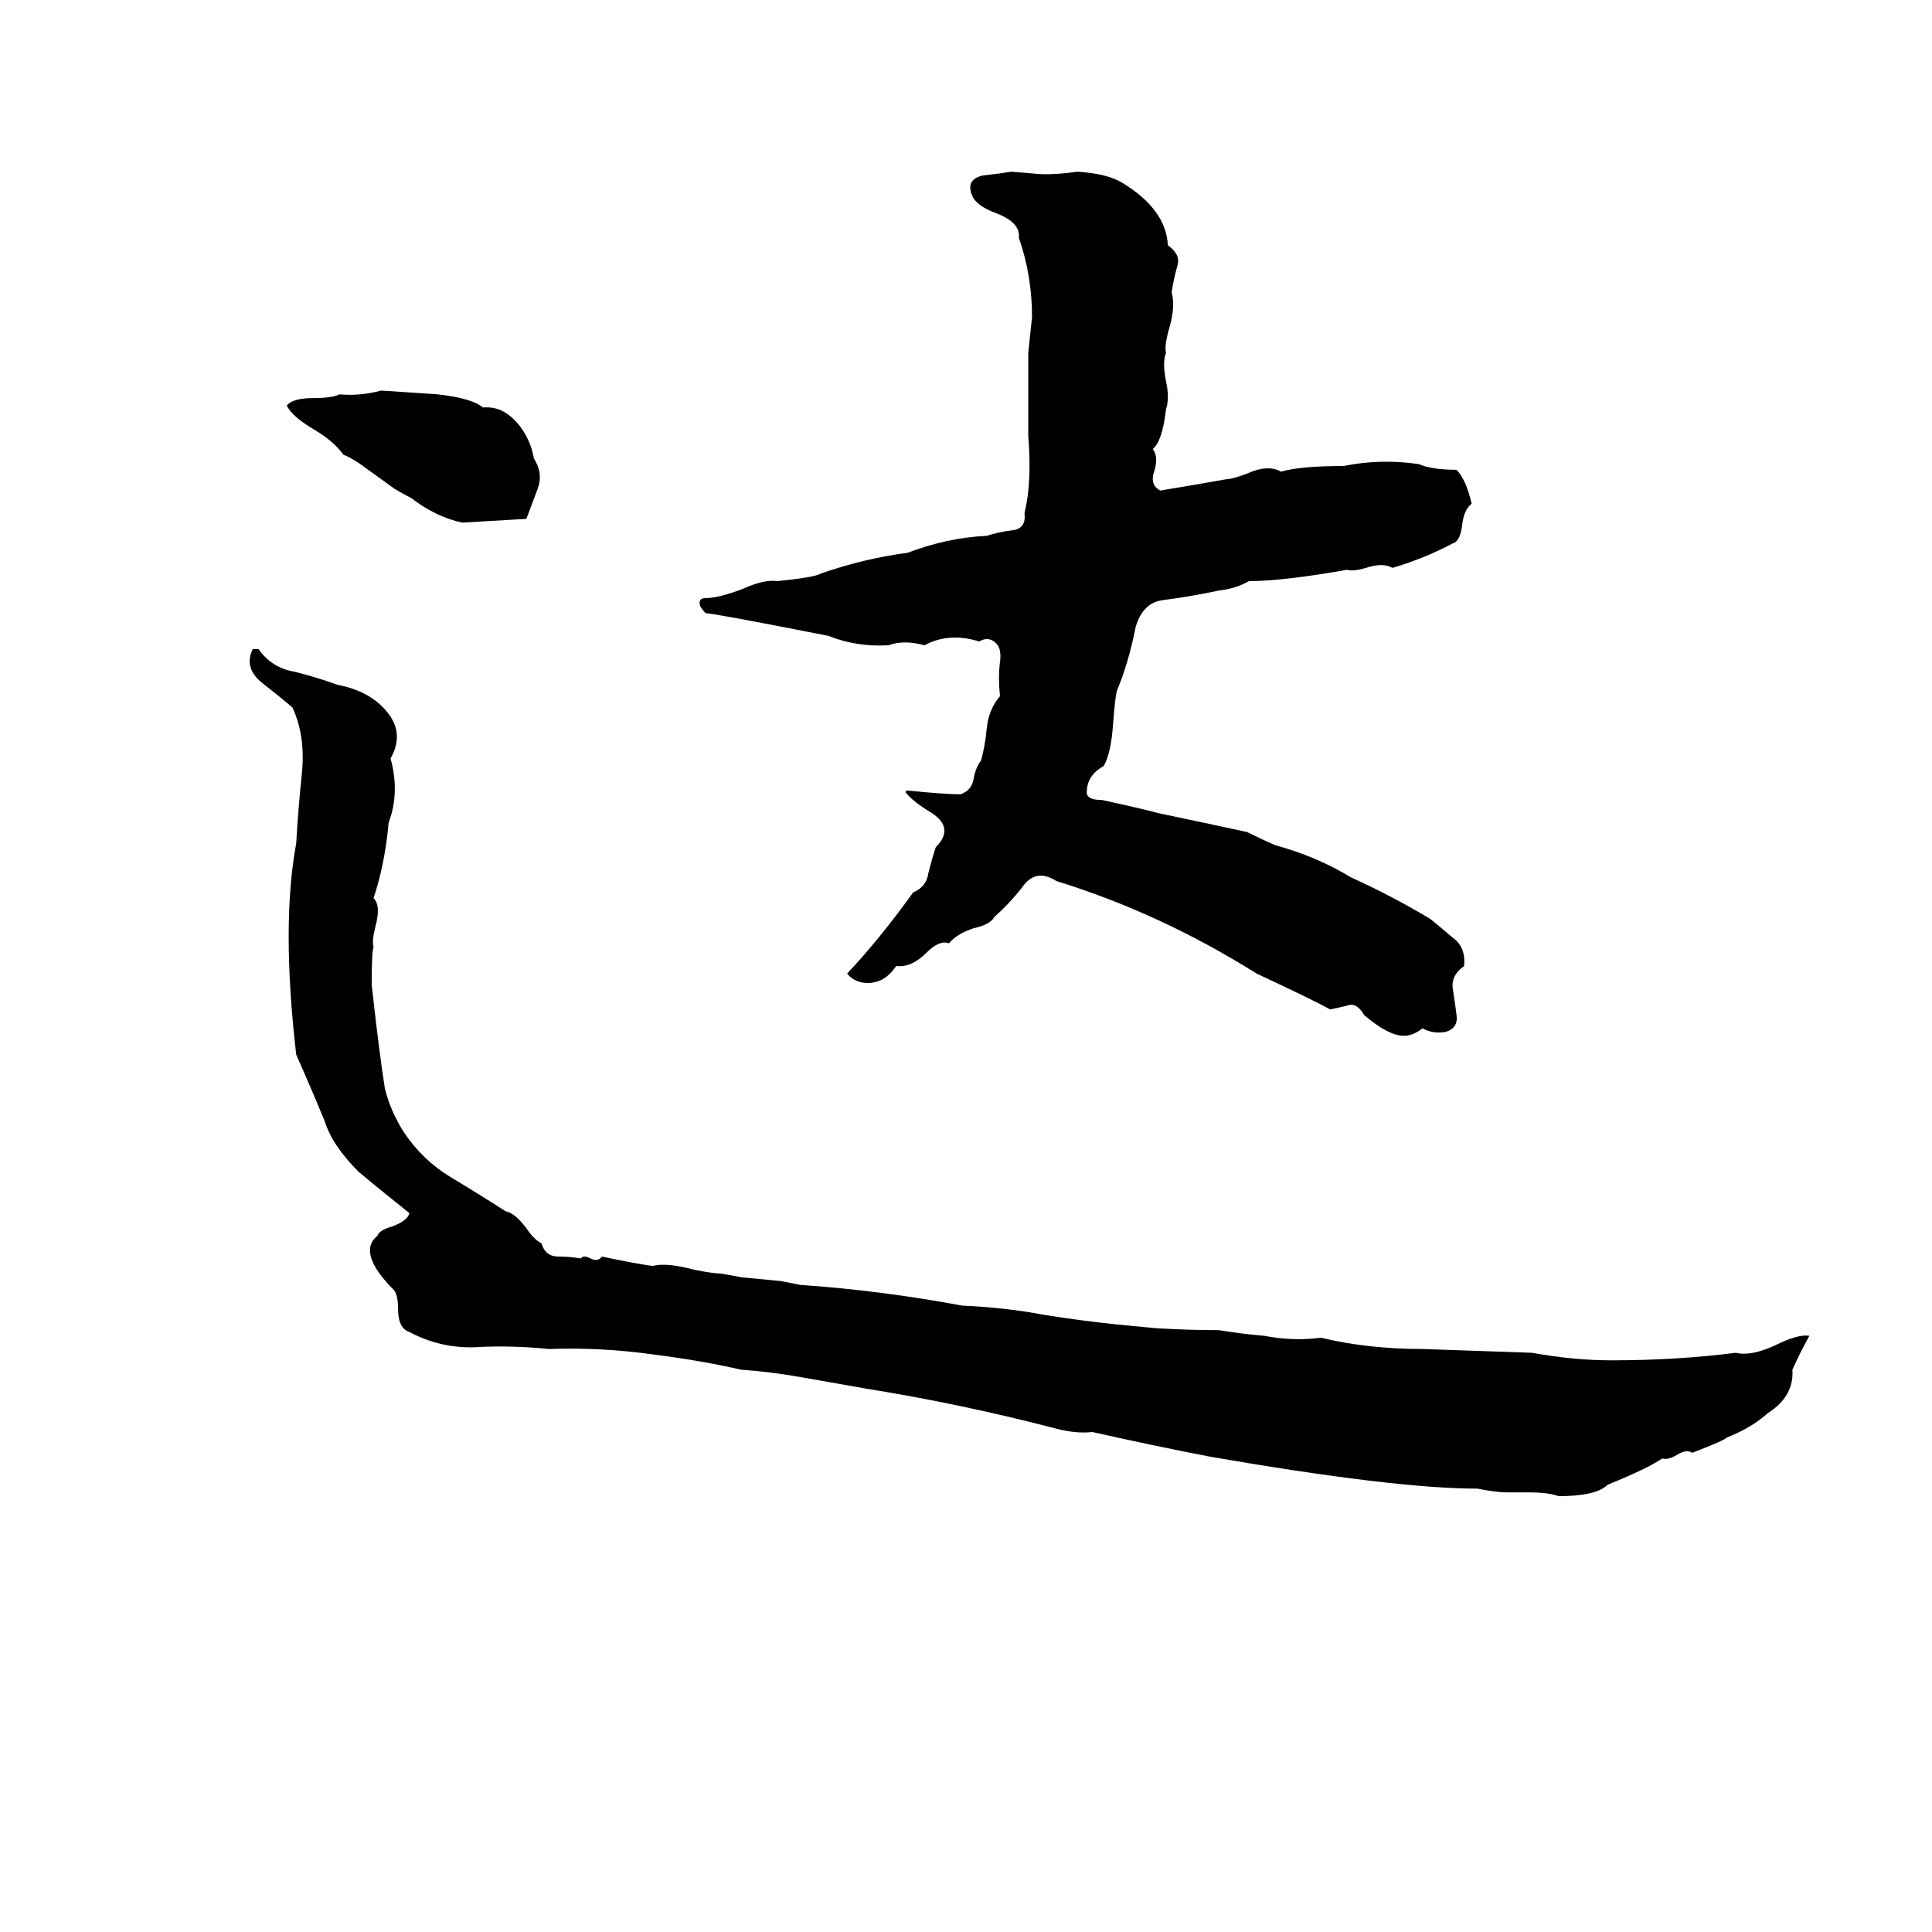 <svg xmlns="http://www.w3.org/2000/svg" viewBox="0 -800 1024 1024">
	<path fill="#000000" d="M536 -709L548 -708Q557 -707 571 -709Q587 -708 595 -703Q618 -689 619 -670Q626 -665 624 -659Q622 -652 621 -645Q623 -638 620 -627Q617 -617 618 -613Q616 -608 618 -598Q620 -589 618 -583Q616 -566 611 -562Q614 -558 612 -551Q609 -543 615 -540Q633 -543 650 -546Q653 -546 661 -549Q672 -554 679 -550Q689 -553 712 -553Q732 -557 752 -554Q759 -551 772 -551Q777 -546 780 -533Q776 -530 775 -522Q774 -513 770 -512Q755 -504 738 -499Q733 -502 724 -499Q717 -497 714 -498Q680 -492 662 -492Q655 -488 646 -487Q632 -484 617 -482Q606 -481 602 -468Q598 -448 592 -434Q591 -430 590 -417Q589 -401 585 -394Q576 -389 576 -380Q576 -376 584 -376Q607 -371 614 -369Q638 -364 661 -359Q669 -355 676 -352Q698 -346 716 -335Q738 -325 758 -313Q763 -309 770 -303Q777 -298 776 -288Q769 -283 770 -276Q771 -270 772 -262Q773 -255 766 -253Q759 -252 754 -255Q749 -251 744 -251Q736 -251 723 -262Q719 -269 714 -267Q710 -266 705 -265Q696 -270 666 -284Q615 -316 560 -333Q549 -340 542 -330Q535 -321 527 -314Q525 -310 516 -308Q507 -305 503 -300Q498 -302 491 -295Q483 -287 475 -288Q469 -279 460 -279Q453 -279 449 -284Q466 -302 484 -327Q491 -330 492 -337Q494 -345 496 -351Q506 -361 494 -369Q484 -375 480 -380Q480 -381 481 -381Q501 -379 509 -379Q515 -381 516 -387Q517 -393 520 -397Q522 -404 523 -414Q524 -424 530 -431Q529 -441 530 -449Q531 -456 528 -459Q524 -463 519 -460Q503 -465 490 -458Q479 -461 471 -458Q454 -457 439 -463Q378 -475 374 -475Q372 -477 371 -479Q370 -483 374 -483Q381 -483 394 -488Q405 -493 412 -492Q432 -494 435 -496Q458 -504 481 -507Q502 -515 523 -516Q529 -518 537 -519Q544 -520 543 -528Q547 -544 545 -569Q545 -591 545 -613Q546 -622 547 -632Q547 -654 540 -674Q541 -682 528 -687Q517 -691 515 -697Q512 -705 521 -707Q530 -708 536 -709ZM202 -593L232 -591Q250 -589 256 -584Q266 -585 274 -576Q281 -568 283 -557Q288 -549 285 -541Q282 -533 279 -525Q262 -524 245 -523Q231 -526 218 -536Q214 -538 209 -541L191 -554Q185 -558 182 -559Q177 -566 167 -572Q155 -579 152 -585Q155 -589 166 -589Q176 -589 180 -591Q191 -590 202 -593ZM134 -456H137Q144 -446 156 -444Q168 -441 179 -437Q195 -434 204 -424Q215 -412 207 -398Q212 -380 206 -364Q204 -342 198 -324Q202 -320 199 -309Q197 -301 198 -298Q197 -296 197 -278Q201 -242 204 -223Q207 -211 214 -200Q224 -185 239 -176Q254 -167 268 -158Q273 -157 279 -149Q283 -143 287 -141Q289 -134 296 -134Q302 -134 308 -133Q309 -135 313 -133Q317 -131 319 -134Q338 -130 346 -129Q353 -131 368 -127Q378 -125 382 -125Q388 -124 393 -123L414 -121Q419 -120 424 -119Q467 -116 510 -108Q533 -107 554 -103Q573 -100 592 -98L613 -96Q630 -95 646 -95Q658 -93 670 -92Q686 -89 700 -91Q725 -85 754 -85Q783 -84 812 -83Q834 -79 854 -79Q889 -79 920 -83Q928 -81 941 -87Q953 -93 959 -92Q954 -83 950 -74Q951 -60 937 -51Q928 -43 915 -38Q915 -37 897 -30Q894 -32 889 -29Q884 -26 881 -27Q874 -22 852 -13Q846 -7 826 -7Q821 -9 810 -9H799Q793 -9 783 -11Q739 -11 641 -28Q610 -34 579 -41Q570 -40 559 -43Q509 -56 459 -64Q442 -67 425 -70Q408 -73 393 -74Q371 -79 347 -82Q319 -86 291 -85Q271 -87 253 -86Q234 -85 217 -94Q211 -96 211 -106Q211 -113 209 -116Q189 -136 200 -145Q201 -148 208 -150Q216 -153 217 -157Q197 -173 190 -179Q176 -193 172 -206Q165 -223 157 -241Q149 -310 157 -353Q158 -371 160 -390Q162 -410 155 -425Q148 -431 139 -438Q129 -446 134 -456Z"/>
</svg>